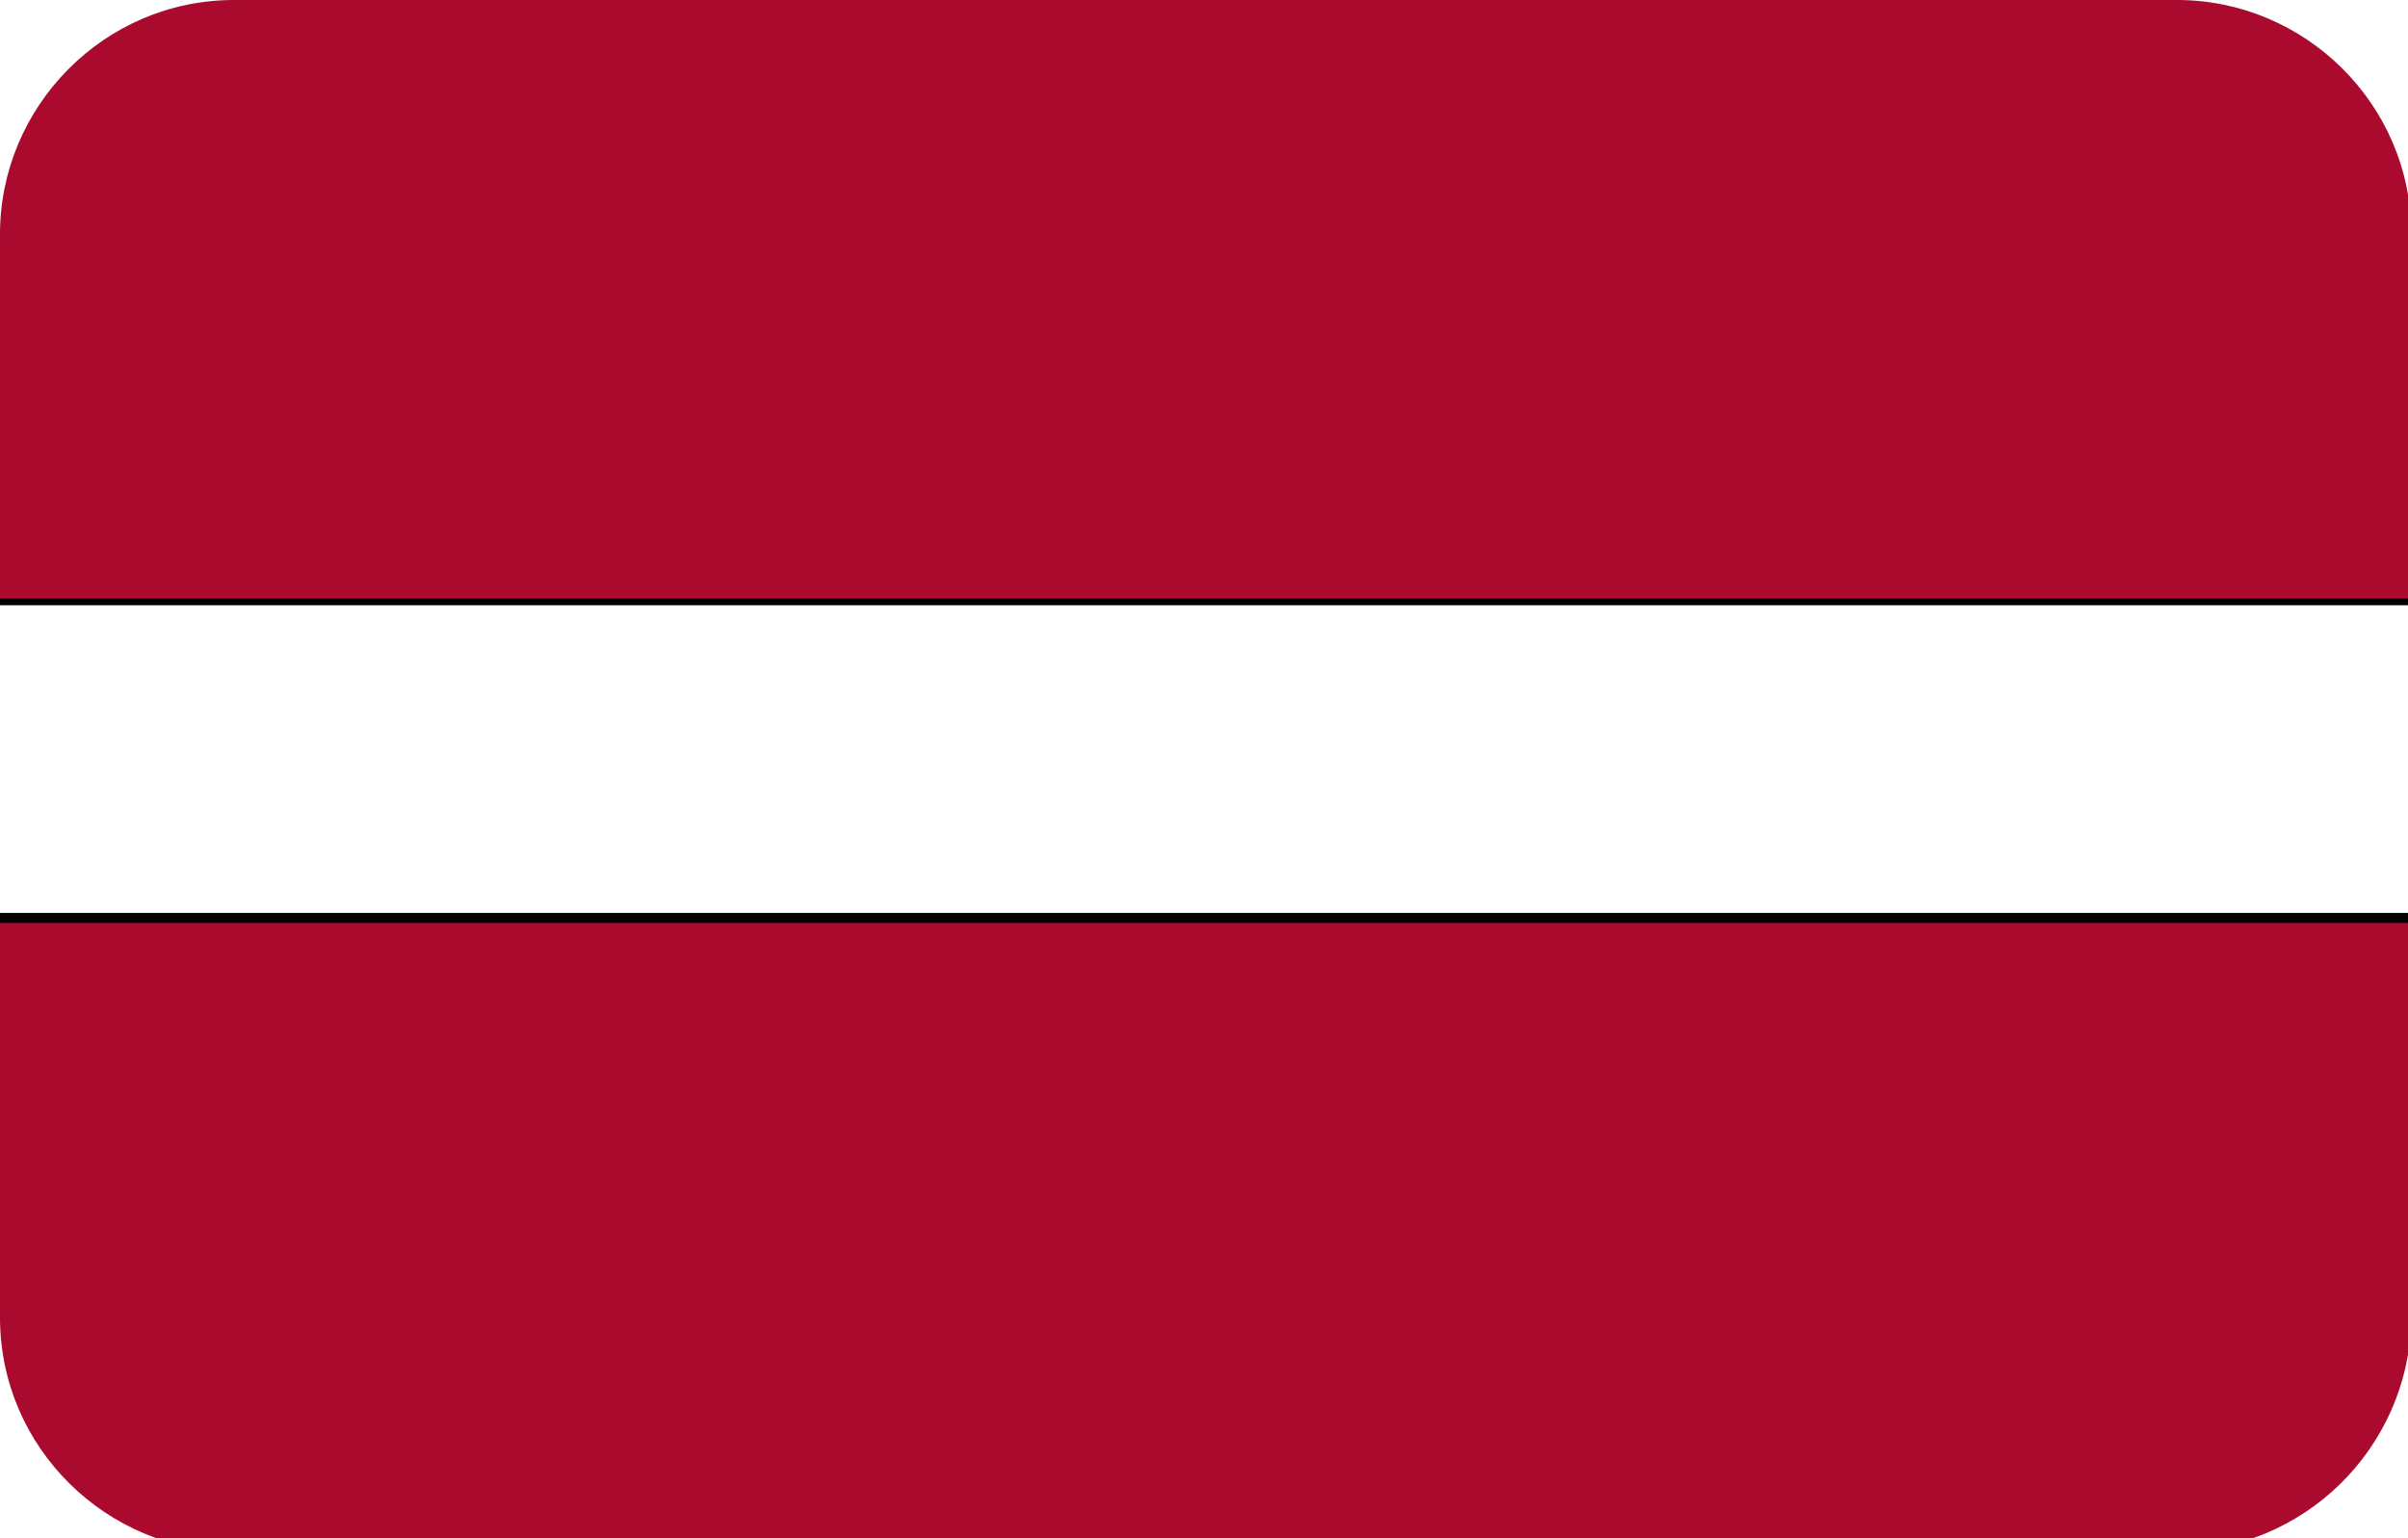 <?xml version="1.0" encoding="utf-8"?>
<!-- Generator: Adobe Illustrator 19.0.0, SVG Export Plug-In . SVG Version: 6.00 Build 0)  -->
<svg version="1.1" id="Layer_1" xmlns="http://www.w3.org/2000/svg" xmlns:xlink="http://www.w3.org/1999/xlink" x="0px" y="0px"
	 viewBox="-269 374 72 46" style="enable-background:new -269 374 72 46;" xml:space="preserve">
<style type="text/css">
	.st0{clip-path:url(#SVGID_2_);}
	.st1{fill:#A90A2E;}
	.st2{fill:#FFFFFF;}
</style>
<g>
	<defs>
		<path id="SVGID_1_" d="M-204,420.4H-262c-3.8,0-7-3.1-7-7V381c0-3.8,3.1-7,7-7h58.1c3.8,0,7,3.1,7,7v32.5
			C-197,417.3-200.1,420.4-204,420.4z"/>
	</defs>
	<clipPath id="SVGID_2_">
		<use xlink:href="#SVGID_1_"  style="overflow:visible;"/>
	</clipPath>
	<g class="st0">
		<g>
			<polygon class="st1" points="-186,420.4 -186,373 -280,373 -280,420.4 			"/>
		</g>
		<g>
			<path d="M-185.9,420.5h-94.2v-47.7h94.2V420.5z M-279.8,420.3h93.7v-47.2h-93.7V420.3z"/>
		</g>
		<g>
			<polygon class="st2" points="-186,401.5 -280,401.5 -280,392 -186,392 			"/>
		</g>
		<g>
			<path d="M-185.9,401.6h-94.2v-9.7h94.2V401.6z M-279.8,401.3h93.7v-9.2h-93.7V401.3z"/>
		</g>
	</g>
</g>
</svg>

